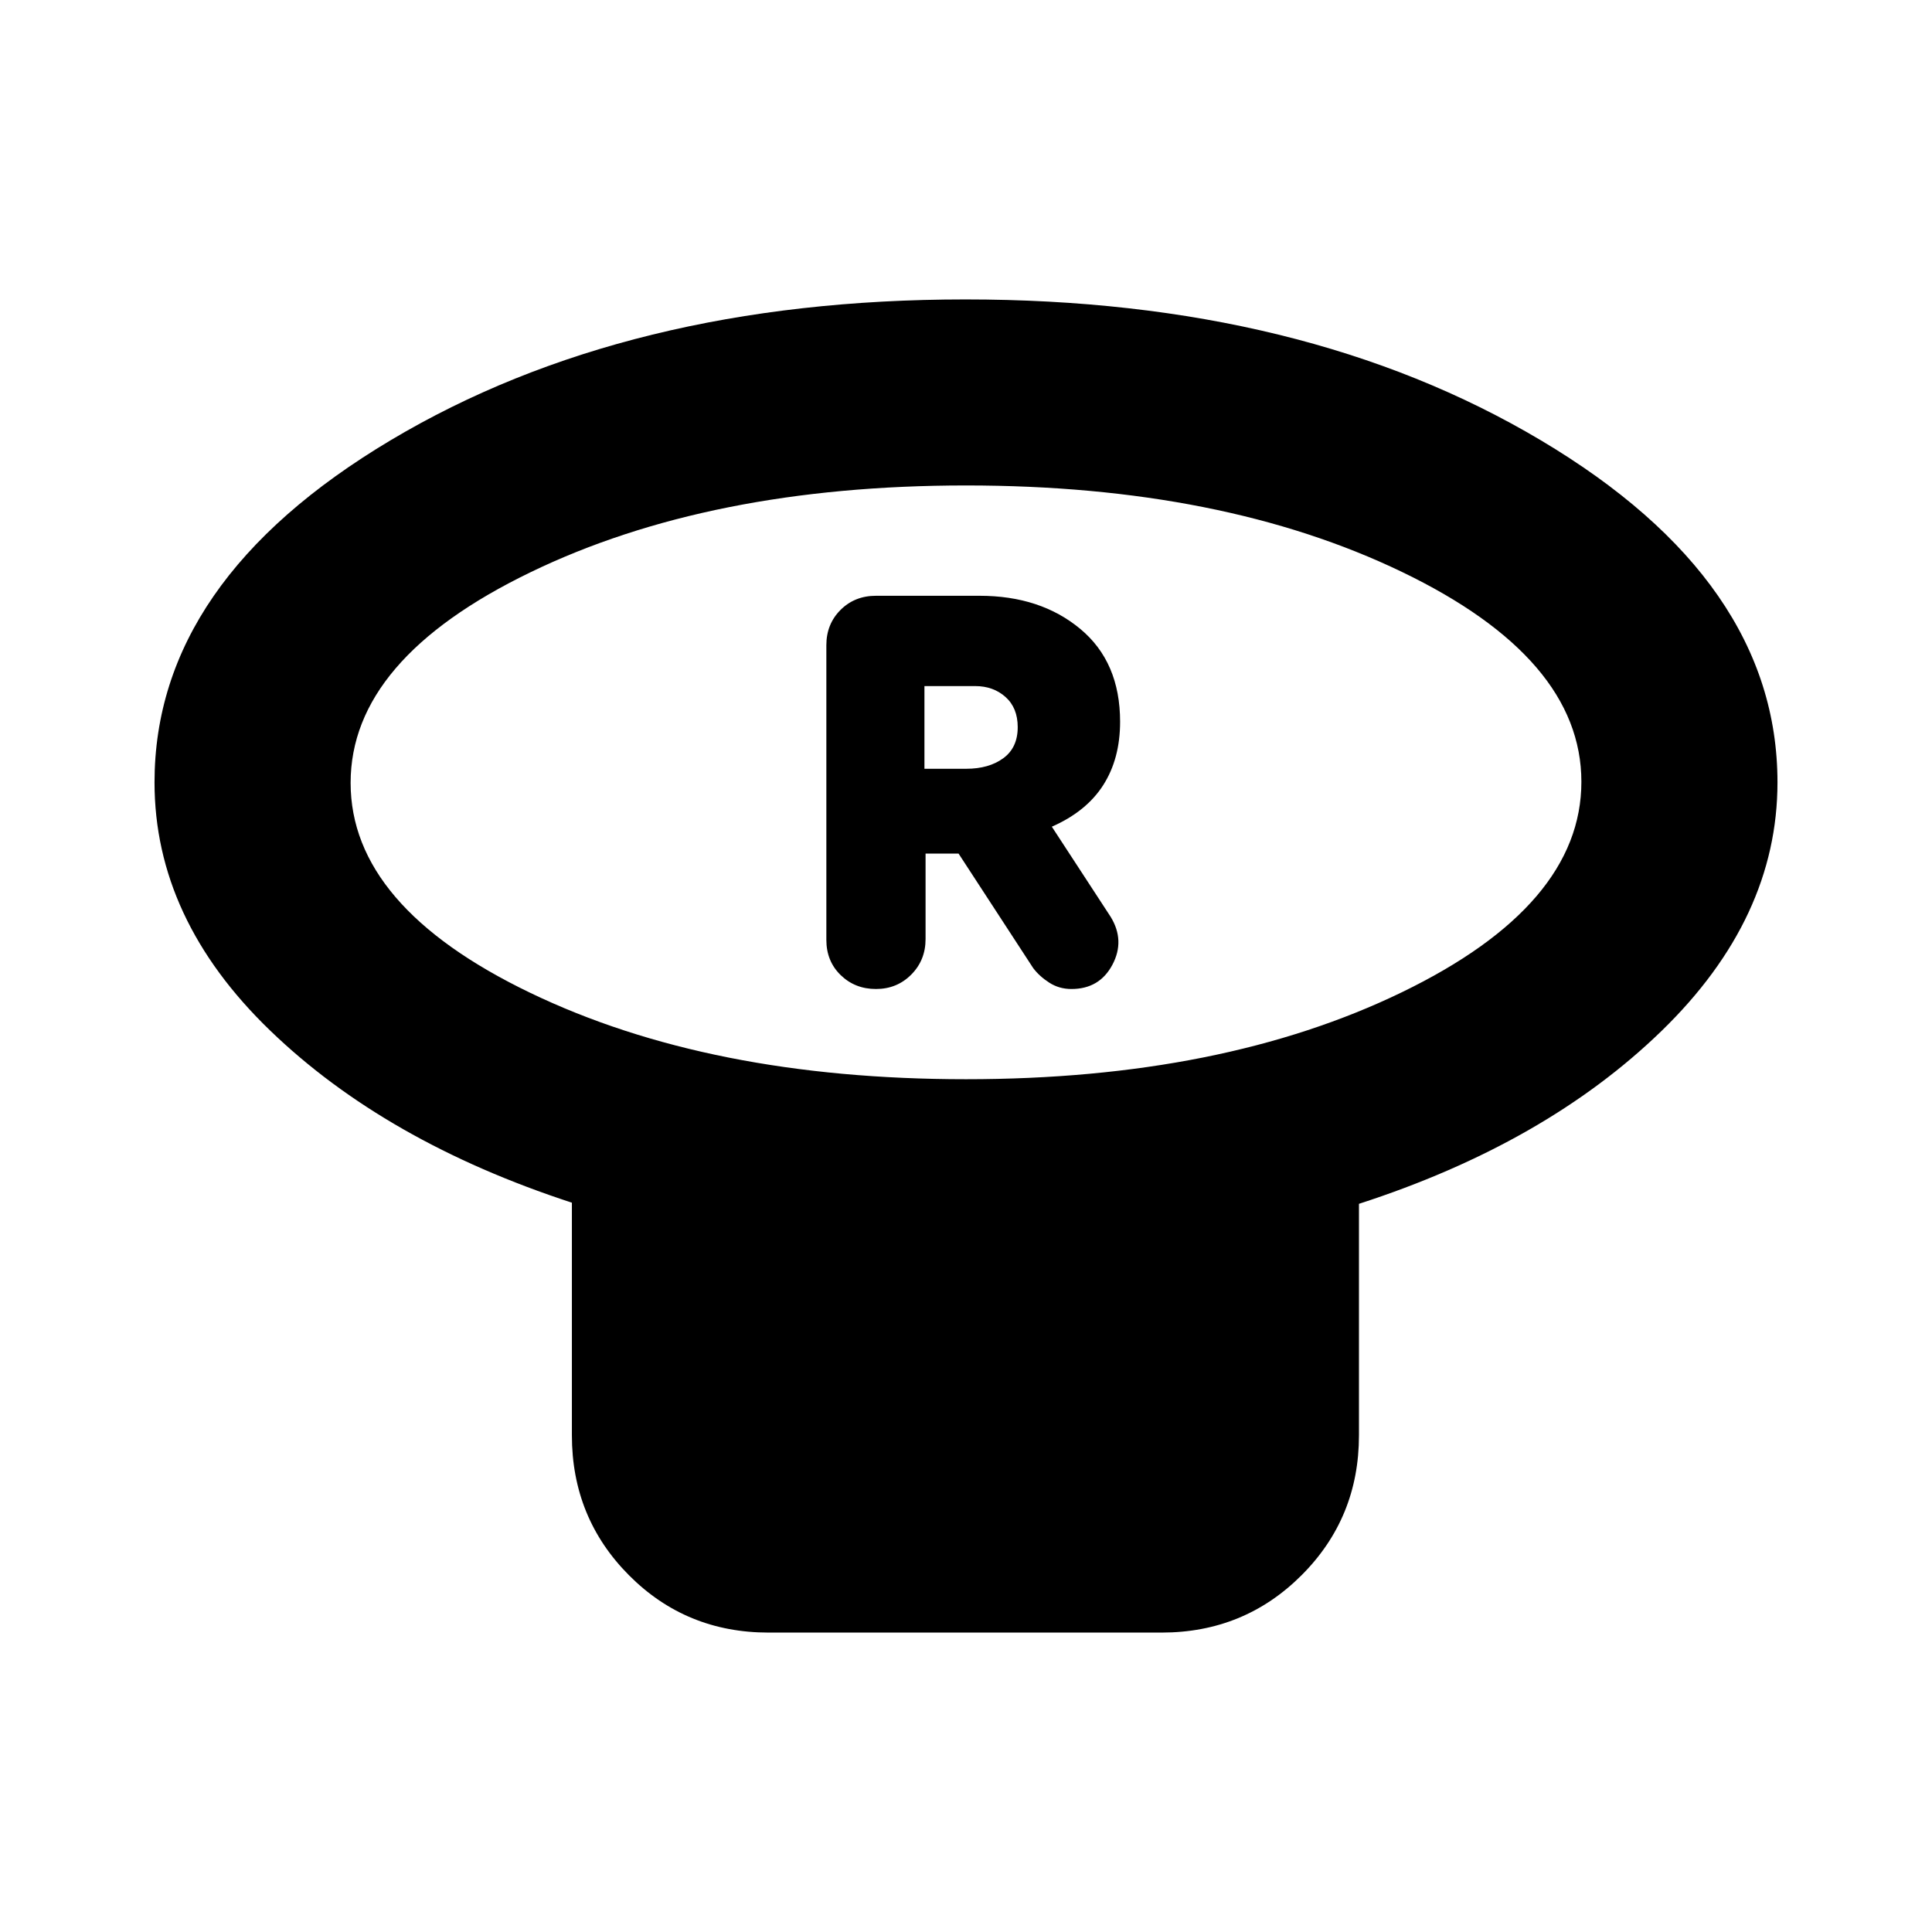 <svg xmlns="http://www.w3.org/2000/svg" height="20" viewBox="0 -960 960 960" width="20"><path d="M480-423.74q127.4 0 216.59-43.22t89.19-104.56q0-61.35-89.19-104.31Q607.4-718.78 480-718.78t-216.59 43.22Q174.22-632.34 174.22-571q0 61.35 89.19 104.3Q352.6-423.74 480-423.74Zm195.26 61.91v115.05q0 41-28.52 69.5-28.51 28.5-69.55 28.5H381.9q-41.03 0-69.38-28.5-28.35-28.5-28.35-69.5v-115.61q-92.69-30.26-150.04-85.64-57.35-55.38-57.35-123.23 0-100.04 117.35-170t285.57-69.96q168.21 0 285.87 69.96 117.65 69.96 117.65 170 0 67.59-57.58 123.5t-150.38 85.93ZM480-571.26Zm-44.74 102.69q10.43 0 17.54-7.16 7.11-7.16 7.11-17.65v-42.49h16.39l37.09 56.91q3.13 4.13 8.02 7.26 4.88 3.13 10.98 3.13 13.95 0 20.35-12.04 6.39-12.04-.89-23.87l-29.2-44.74q17.18-7.56 25.55-20.68 8.37-13.11 8.37-31.47 0-29.69-19.8-46.14-19.79-16.45-50.03-16.45h-51.47q-10.59 0-17.63 7.04-7.03 7.03-7.03 17.52v146.41q0 10.6 7.11 17.51 7.11 6.91 17.54 6.91ZM459.35-578v-41.09h25.22q9.01 0 15.07 5.42 6.06 5.42 6.06 14.99 0 10.2-7.17 15.44-7.16 5.24-18.4 5.24h-20.78Z"/></svg>